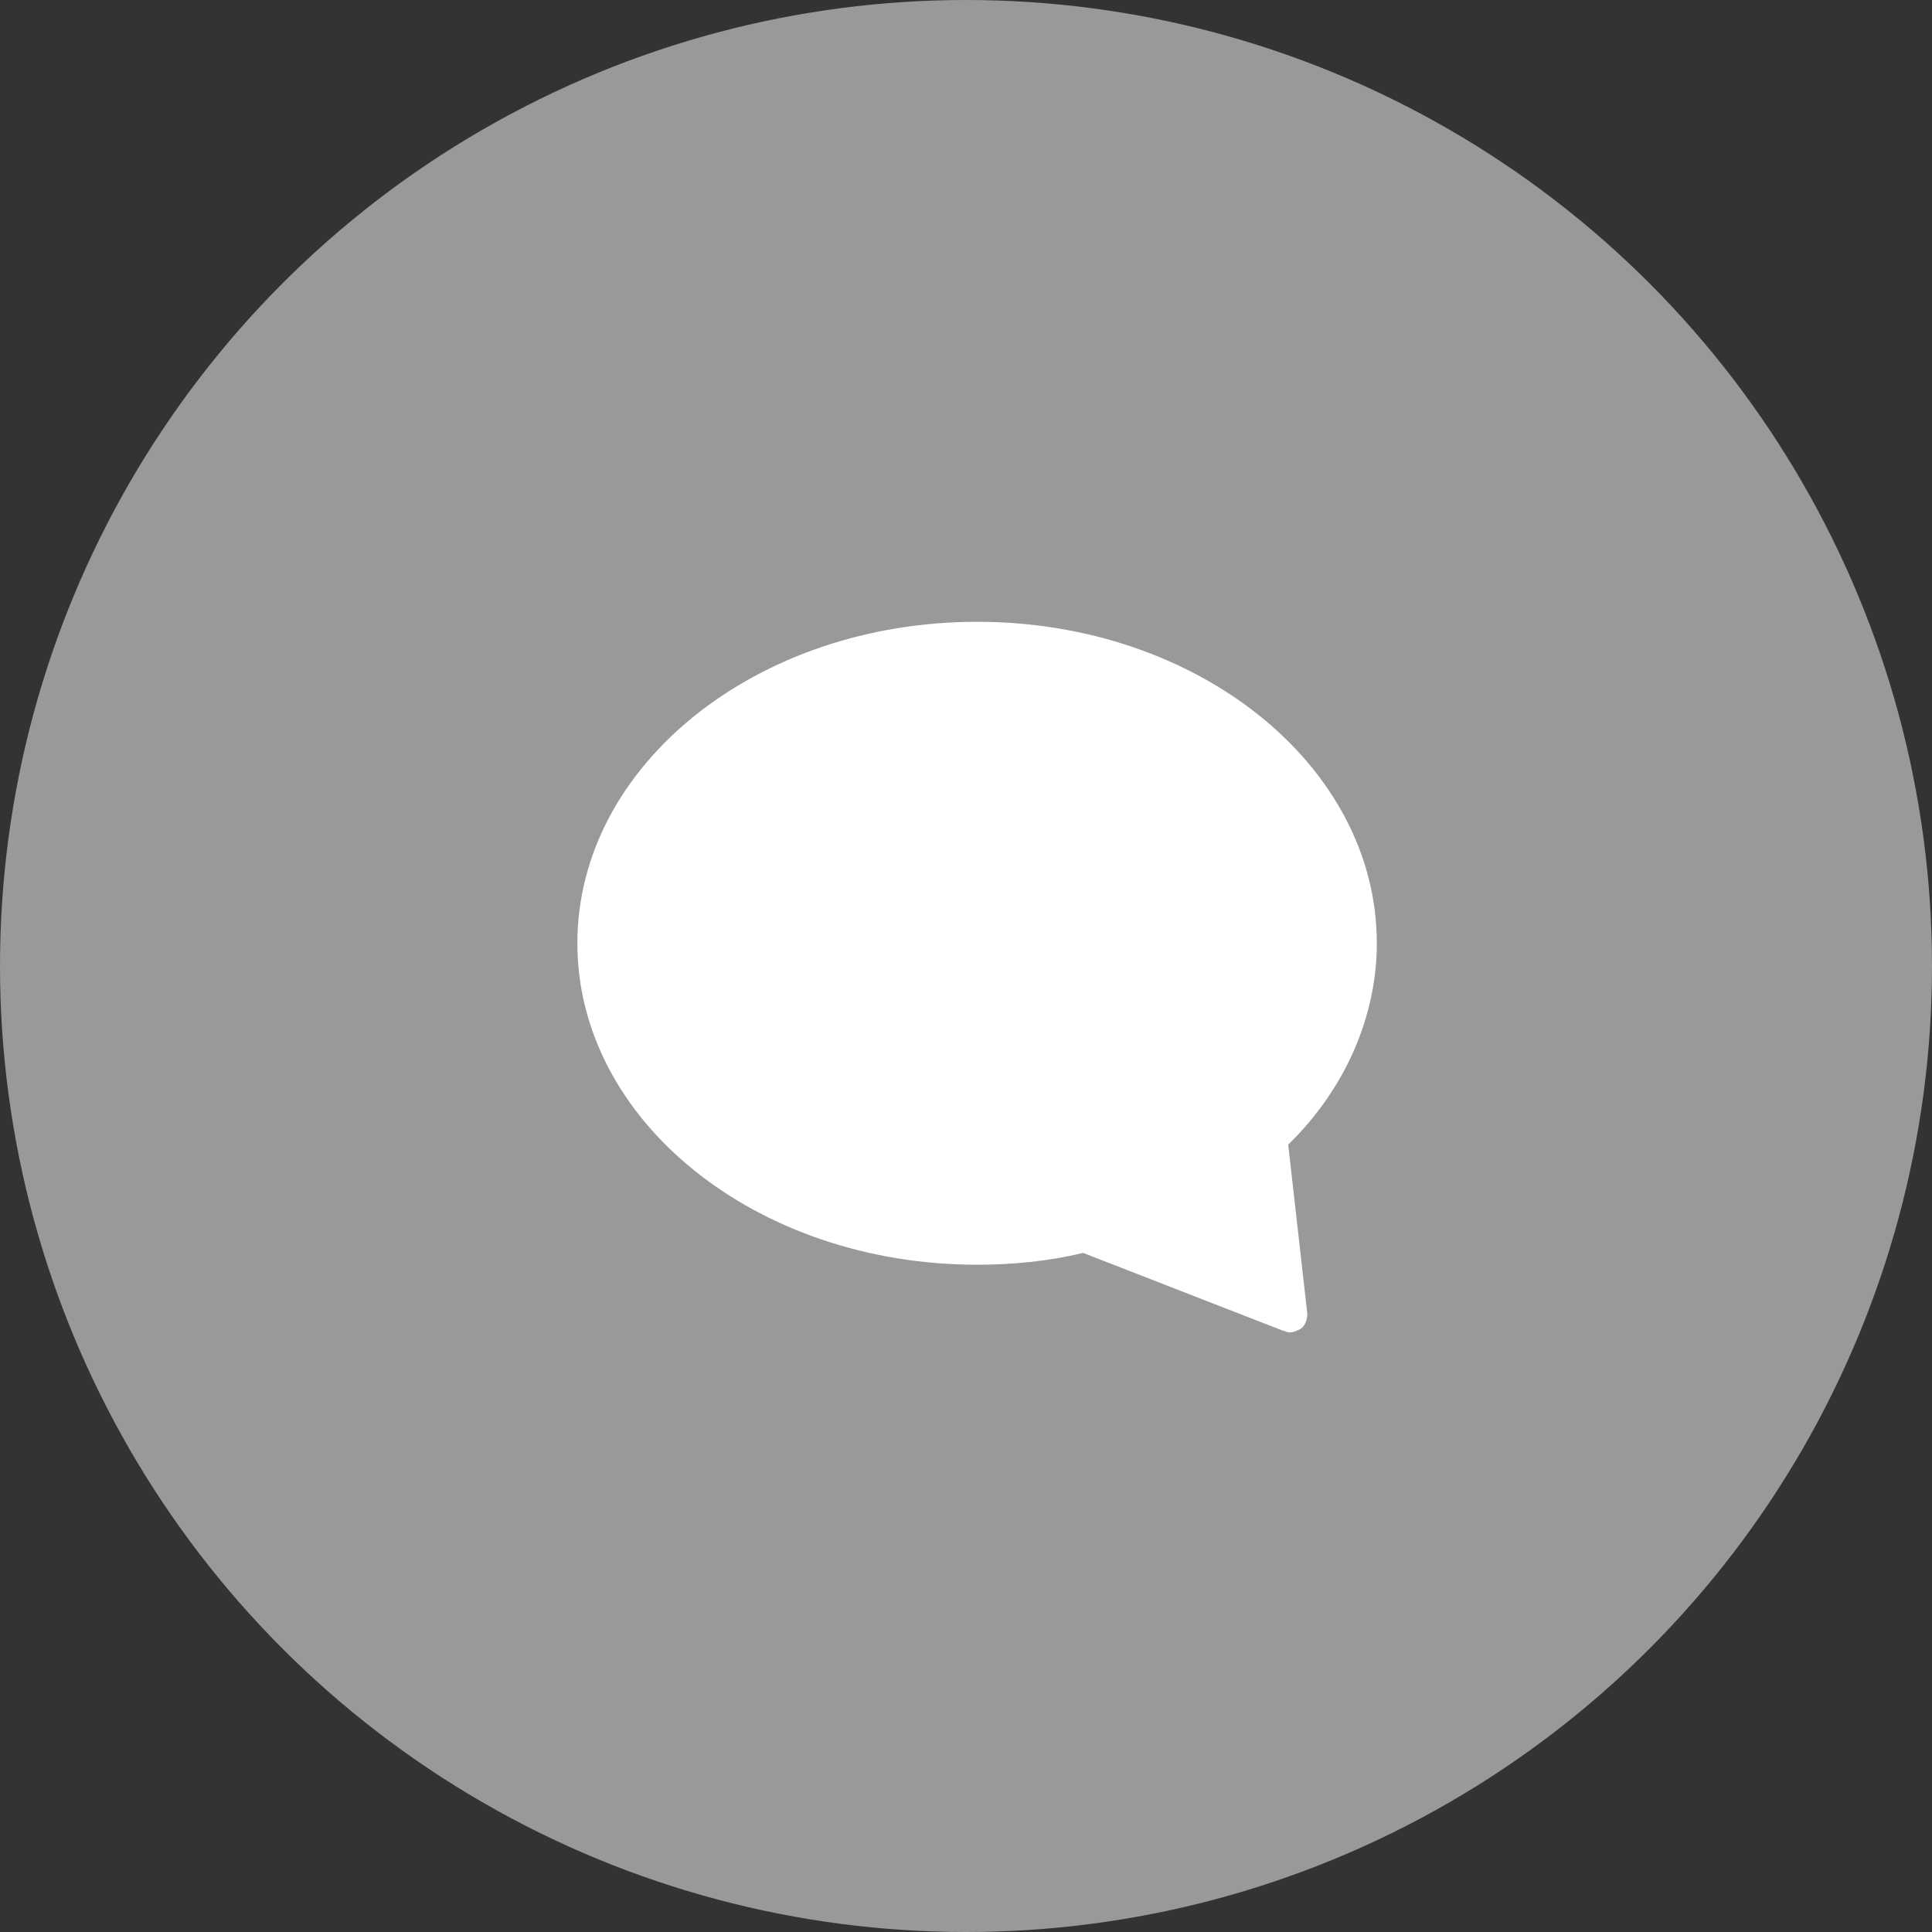 <svg width="87" height="87" viewBox="0 0 87 87" fill="none" xmlns="http://www.w3.org/2000/svg">
<rect x="0" y="0" width="87" height="87" fill="#333333" stroke="none"/>
<circle opacity="0.5" cx="43.5" cy="43.5" r="43.5" fill="white"/>
<path d="M44 28C34.061 28 26 34.476 26 42.476C26 50.476 34.061 56.952 44 56.952C45.565 56.952 47.209 56.8 48.774 56.419L57.774 59.924C57.852 59.924 57.93 60 58.087 60C58.243 60 58.4 59.924 58.556 59.848C58.791 59.695 58.87 59.391 58.87 59.162L58.009 51.543C60.591 49.029 62 45.752 62 42.476C62 34.476 53.939 28 44 28Z" fill="white"/>
</svg>
